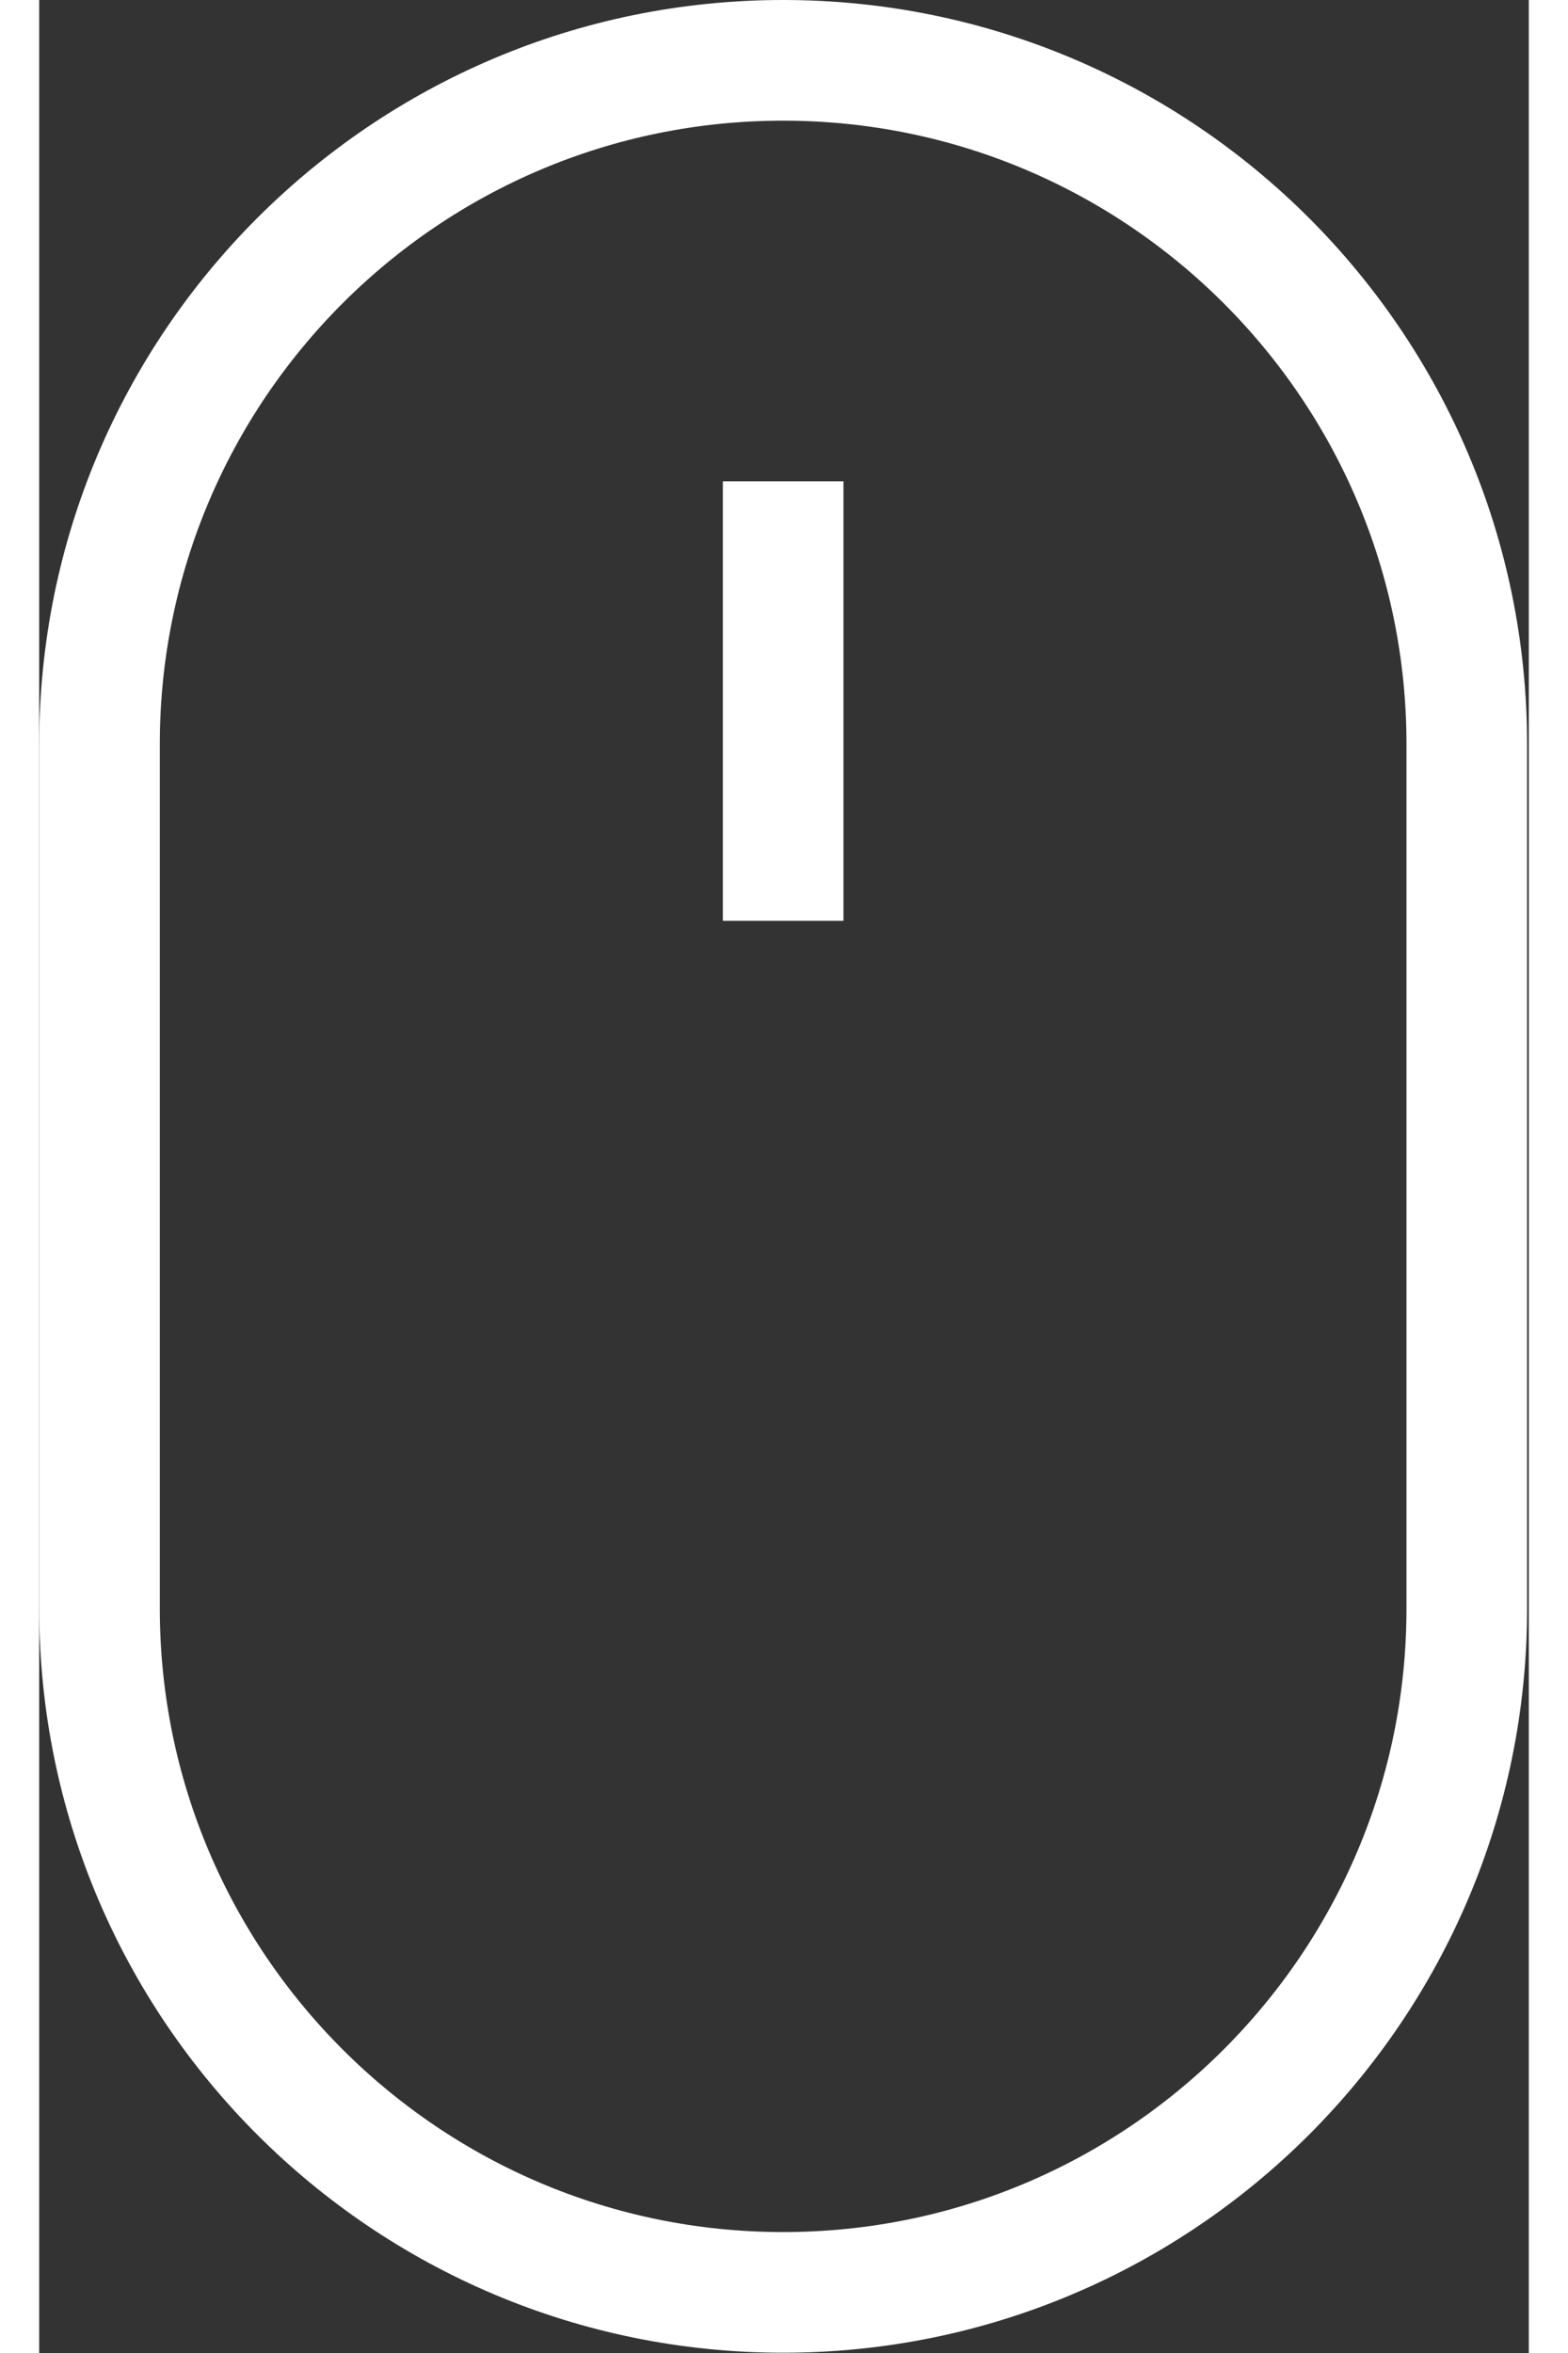 <svg id="mscroll" class="pc" width="40px" height="60px" viewBox="0 0 247 390" version="1.1" xmlns="http://www.w3.org/2000/svg" xmlns:xlink="http://www.w3.org/1999/xlink" style="opacity: 1; visibility: inherit;">
    <rect x="0" y="0" width="247" height="390" fill="#333333" stroke="none"/>
    <path id="wheel" d="M123.359,79.775l0,72.843" style="fill:none;stroke:#fff;stroke-width:20px;"></path>
    <path id="mouse" d="M236.717,123.359c0,-62.565 -50.794,-113.359 -113.358,-113.359c-62.565,0 -113.359,50.794 -113.359,113.359l0,143.237c0,62.565 50.794,113.359 113.359,113.359c62.564,0 113.358,-50.794 113.358,-113.359l0,-143.237Z" style="fill:none;stroke:#fff;stroke-width:20px;"></path>
</svg>